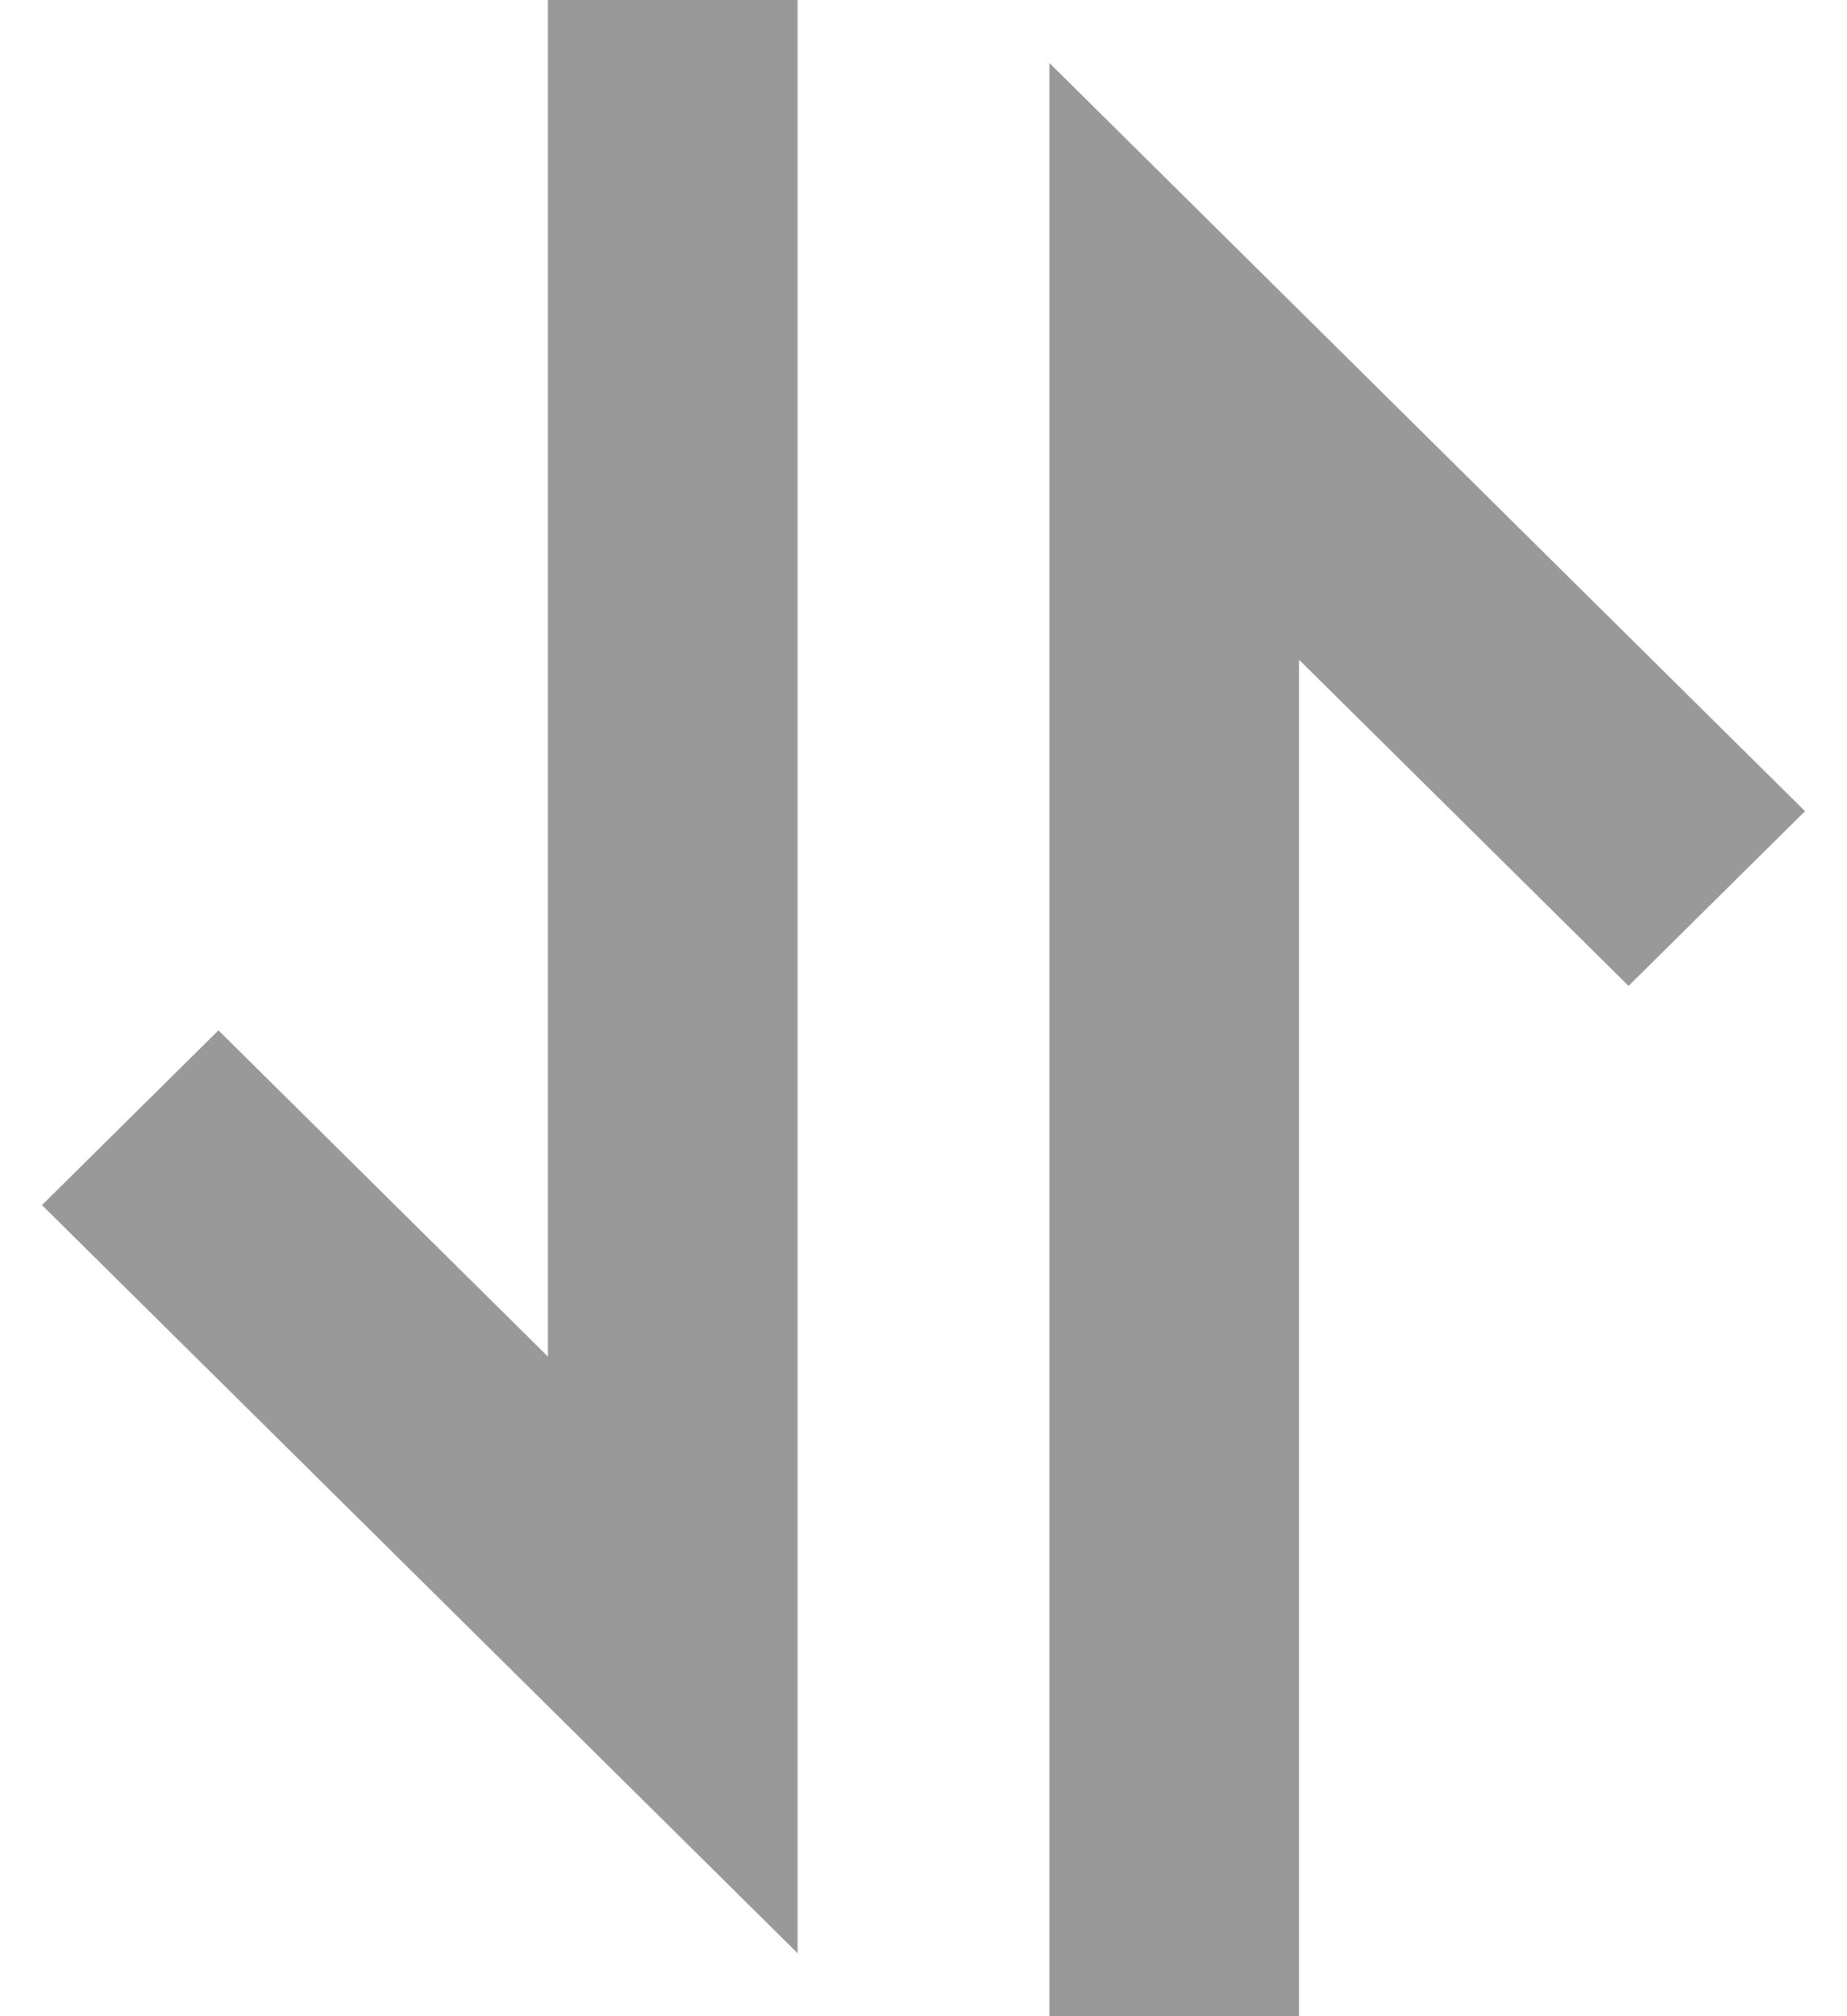 <?xml version="1.0" encoding="UTF-8"?>
<svg width="22px" height="24px" viewBox="0 0 22 24" version="1.1" xmlns="http://www.w3.org/2000/svg" xmlns:xlink="http://www.w3.org/1999/xlink">
    <!-- Generator: Sketch 47 (45396) - http://www.bohemiancoding.com/sketch -->
    <title>ic_fill_sort_24</title>
    <desc>Created with Sketch.</desc>
    <defs></defs>
    <g id="Page-1" stroke="none" stroke-width="1" fill="none" fill-rule="evenodd">
        <g id="ic_fill_sort_32" transform="translate(-1, 0)" fill="#999999">
            <path d="M3.55271368e-15,13.5 L23.25,13.5 L14.344,22.5 L12.264,20.398 L16.147,16.473 L3.55271368e-15,16.473 L3.55271368e-15,13.5 Z M9.655,1.5 L11.735,3.602 L7.852,7.526 L24,7.526 L24,10.5 L0.75,10.5 L9.655,1.5 Z" transform="translate(12, 12) rotate(-90) translate(-12, -12) "></path>
        </g>
    </g>
</svg>